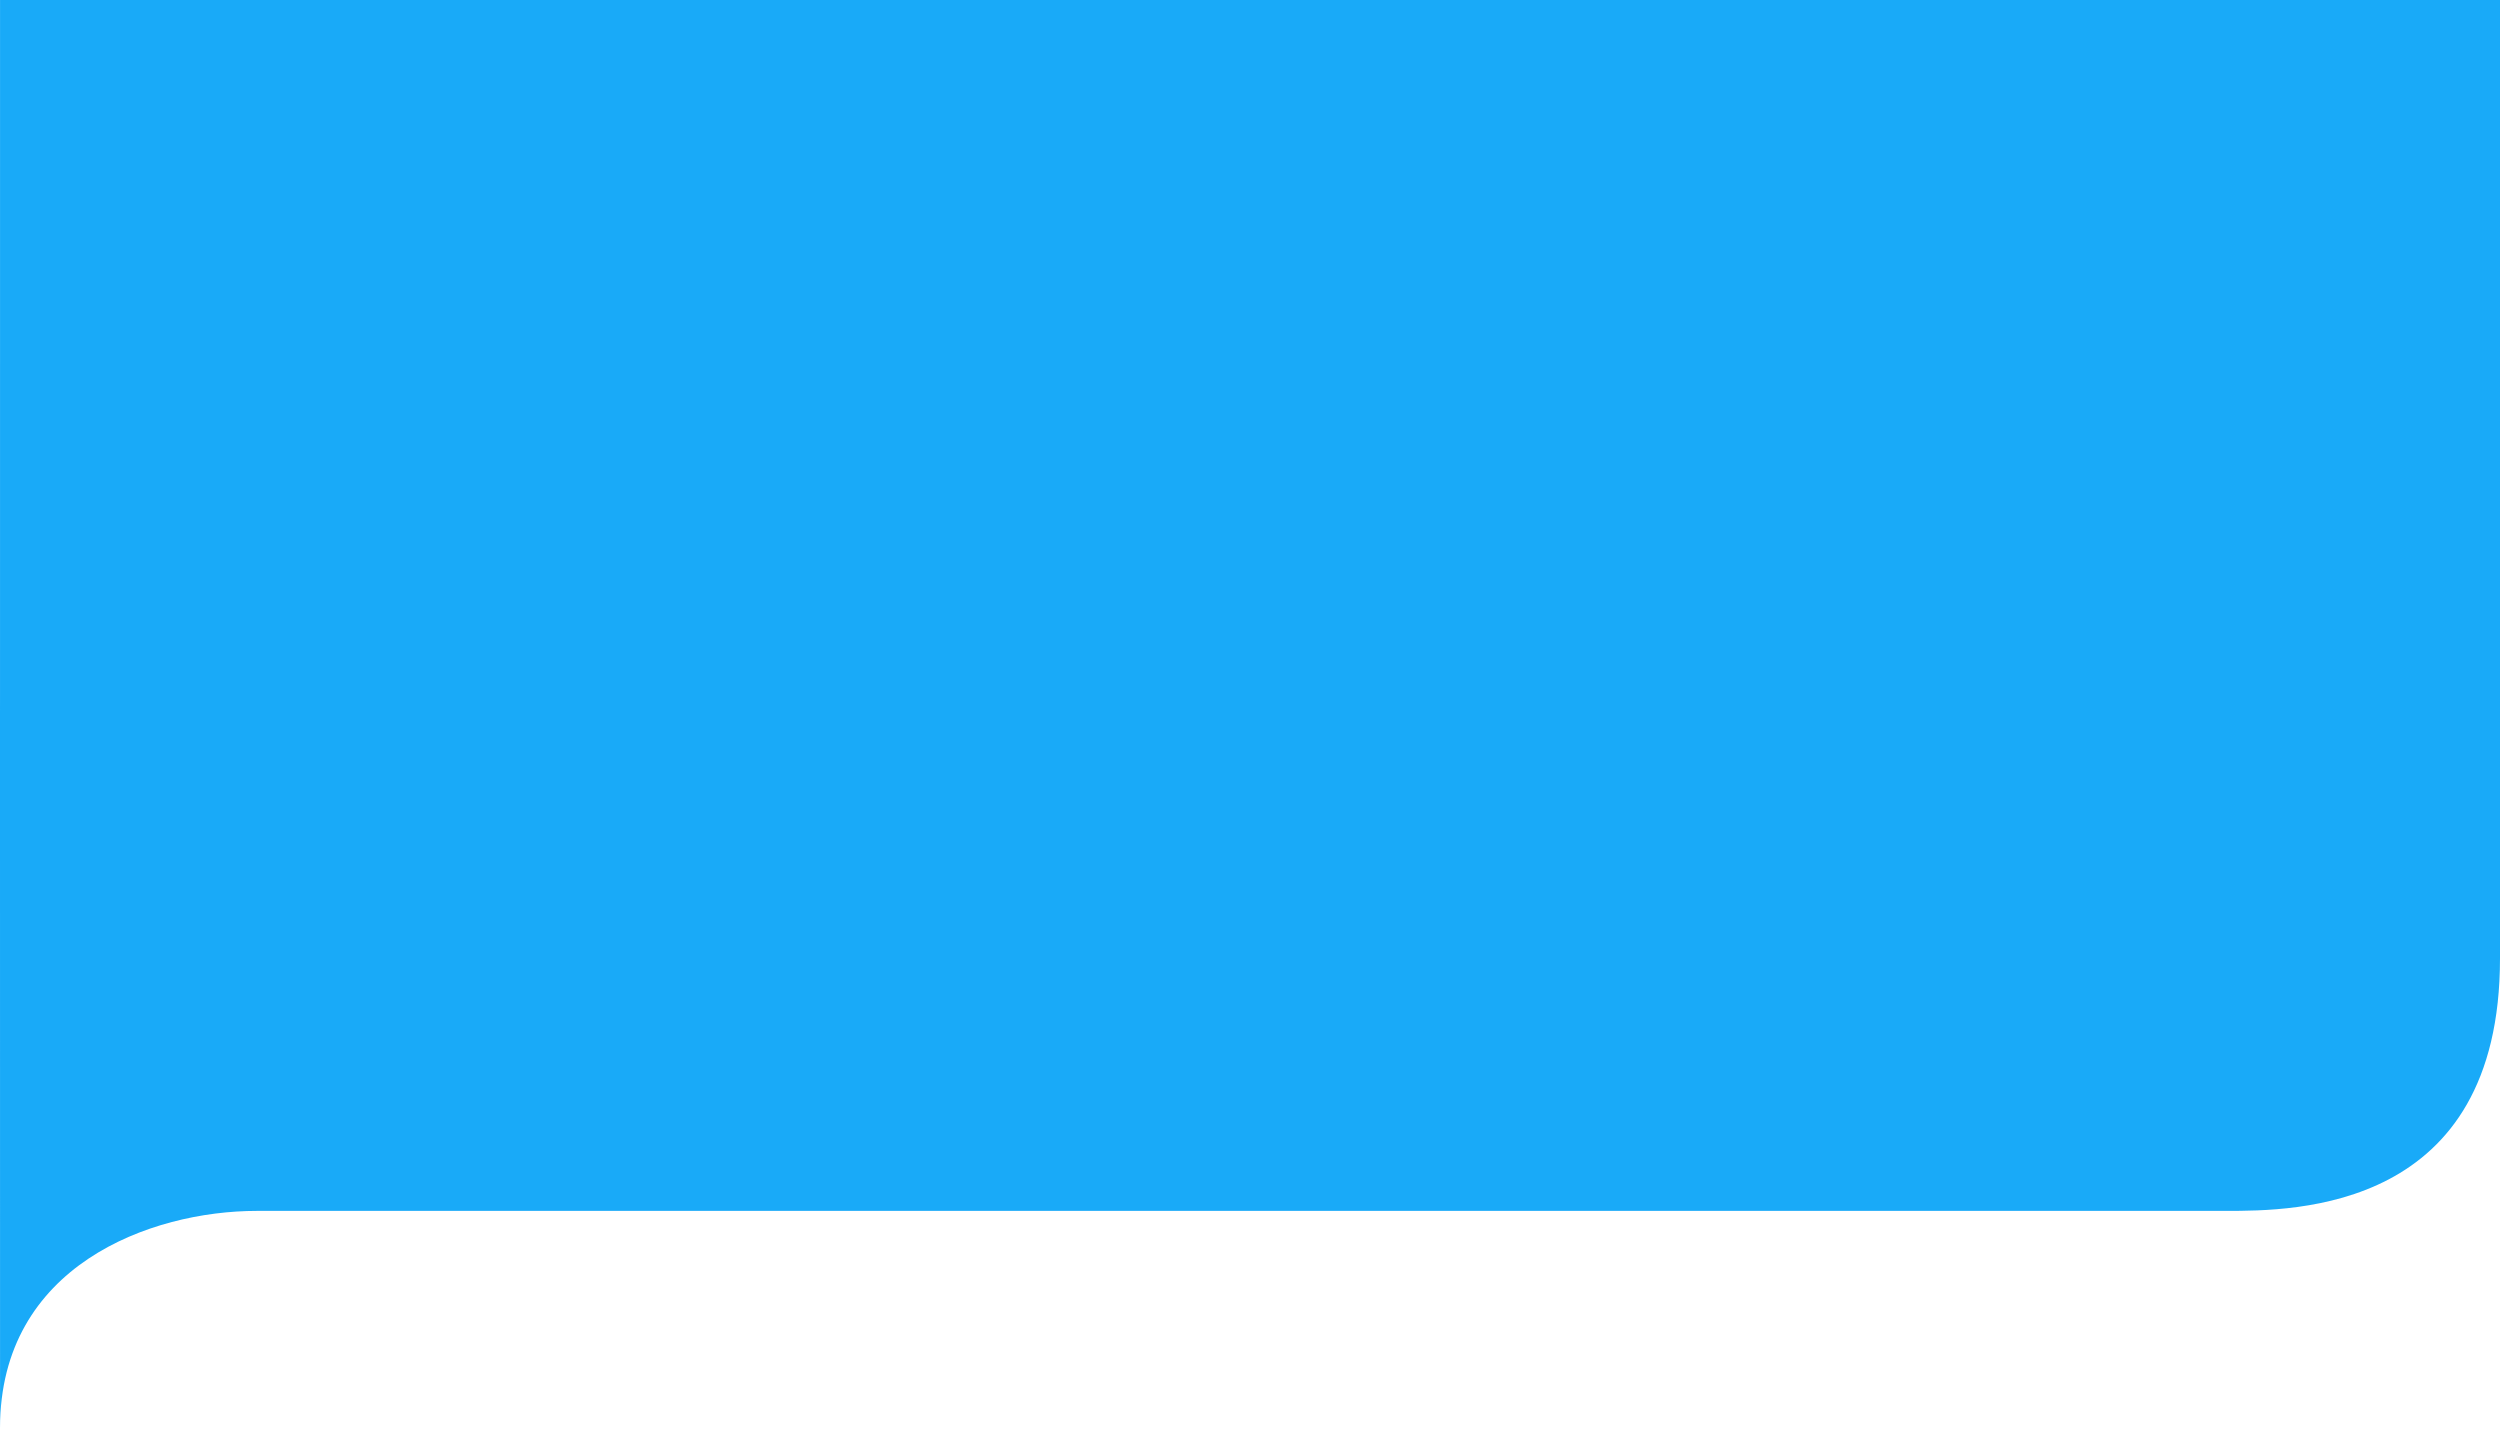 <svg width="360" height="206" viewBox="0 0 360 206" fill="none" xmlns="http://www.w3.org/2000/svg">
<path d="M360 -125.004C360 -100.44 335.872 -93.772 320.5 -93.772H37C27.372 -93.772 0.007 -93.772 0.007 -61.038C0.007 254.844 -0.009 -29.685 0.007 205.6C0.006 182.305 21.628 174.368 37 174.368H320.5C330.472 174.368 360 174.368 360 137.997V0.467V-125.004Z" fill="#19AAF8"/>
</svg>
